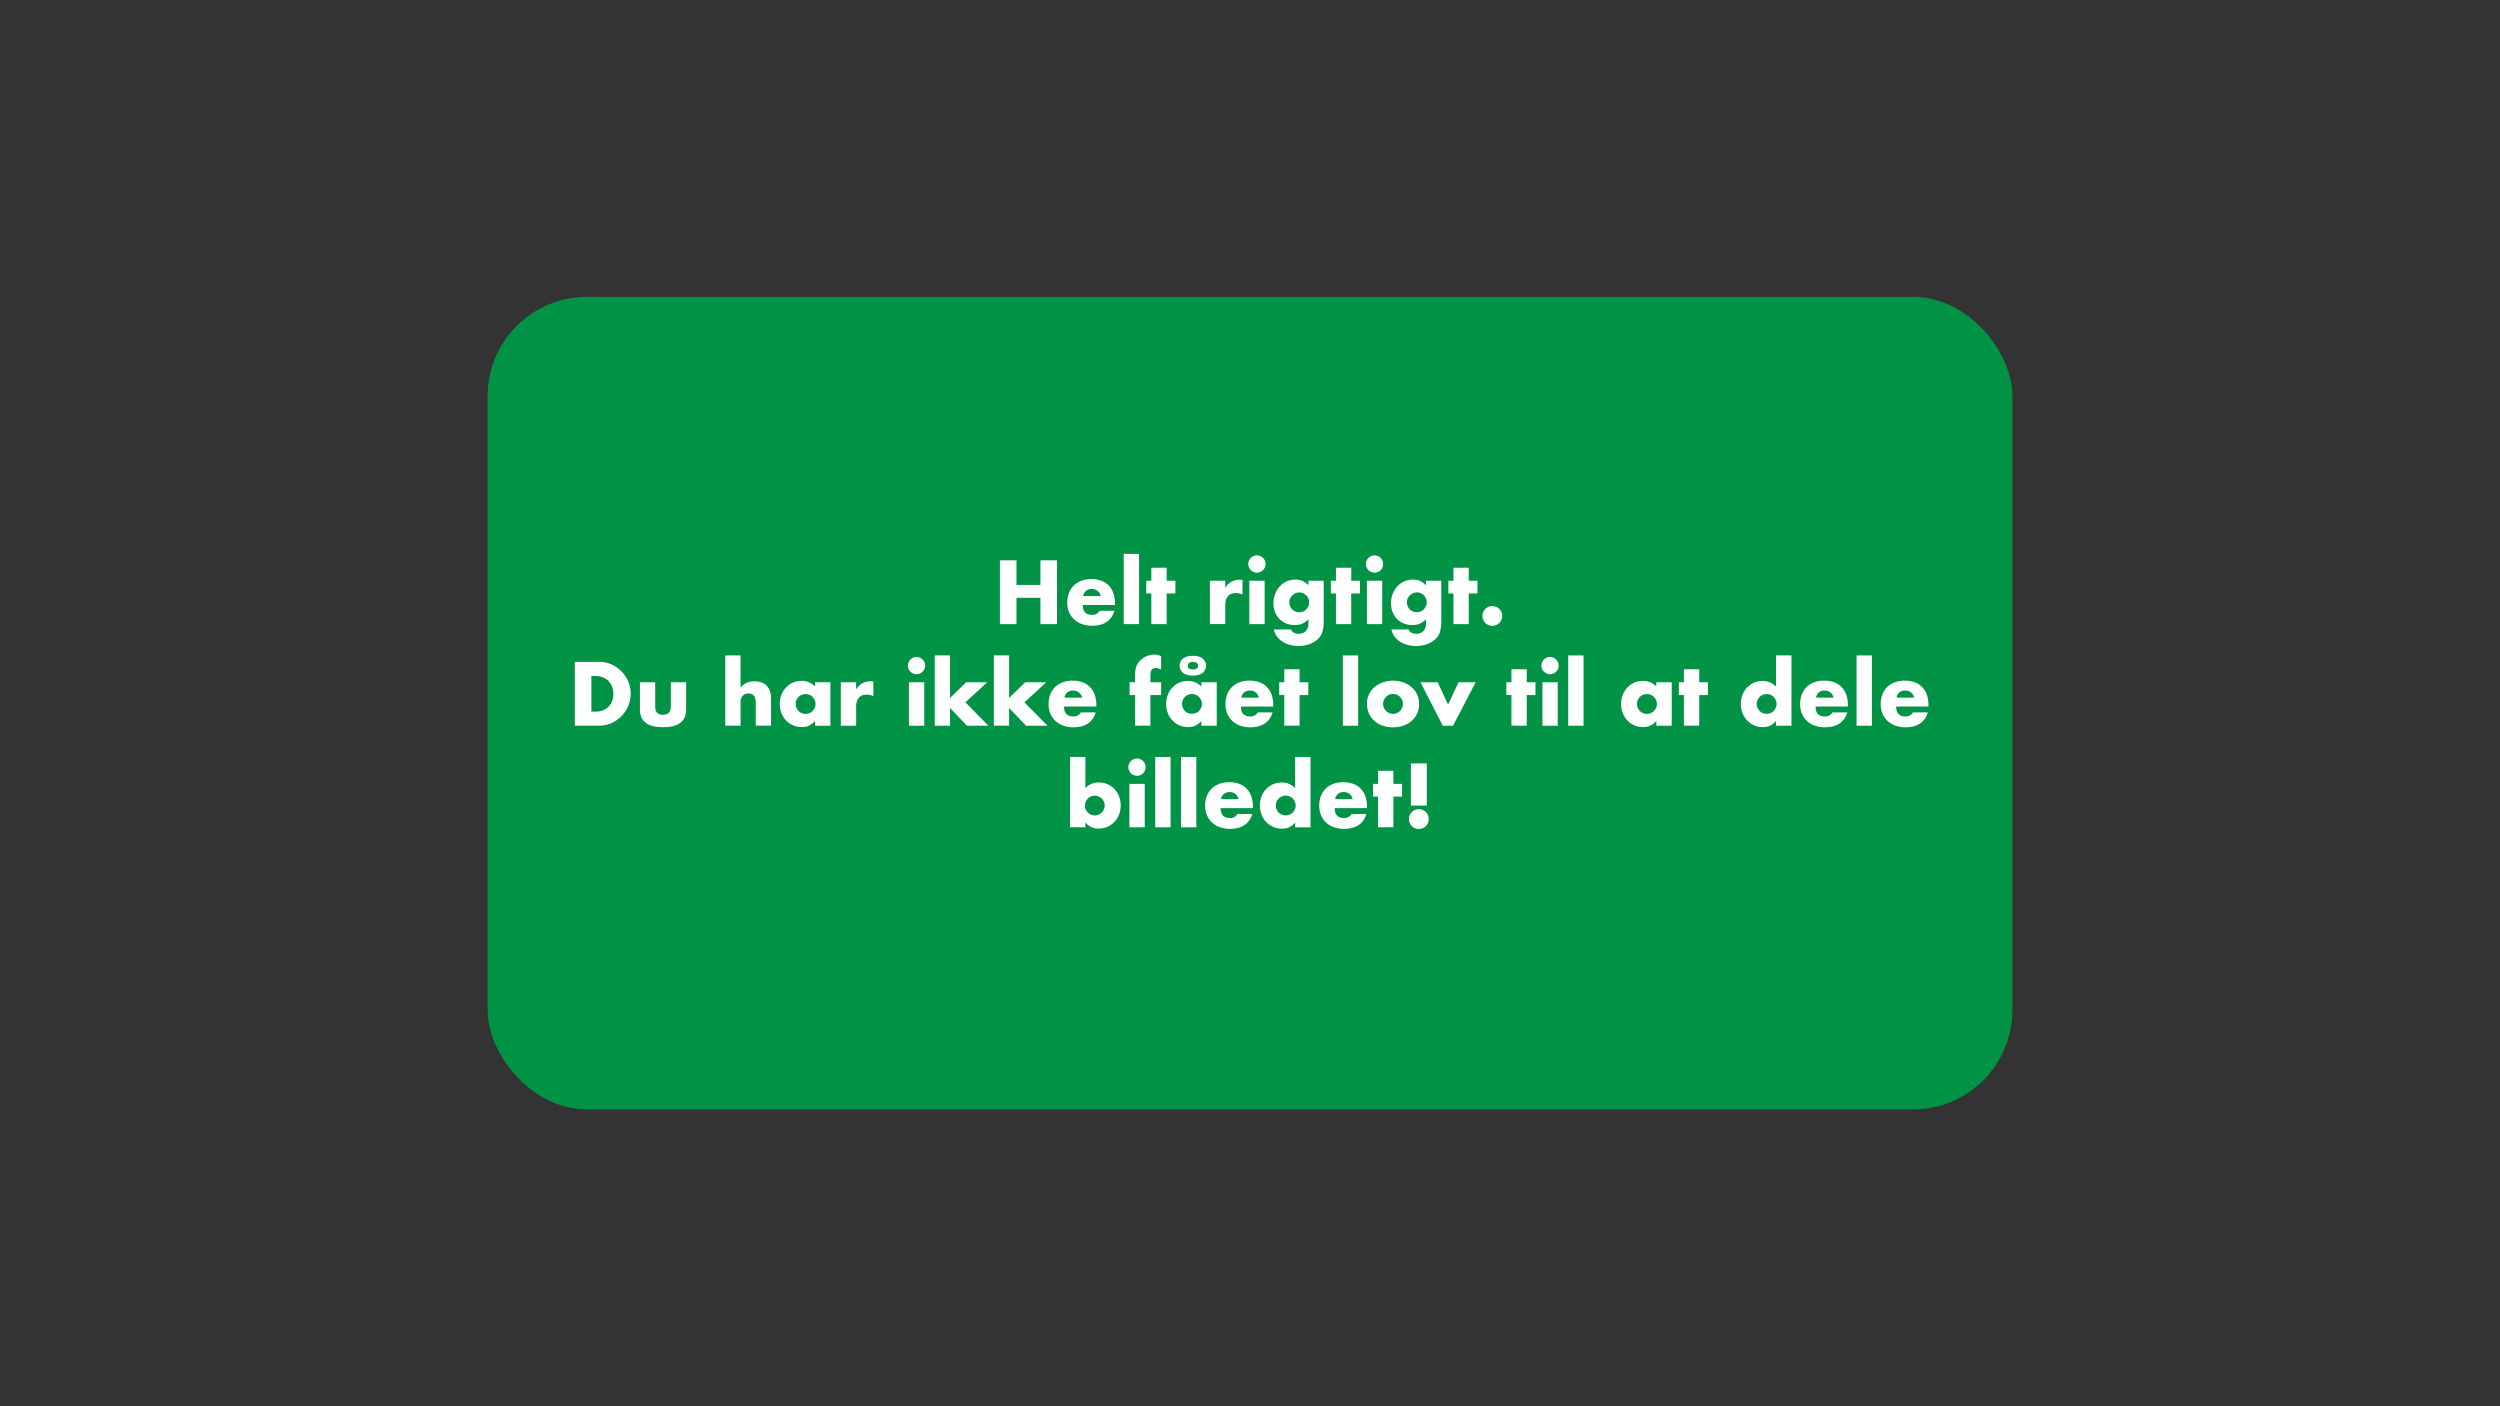 <svg xmlns="http://www.w3.org/2000/svg" width="1920" height="1080" viewBox="0 0 1920 1080"><rect x="0" y="0" width="1920" height="1080" fill="#333333" stroke="none"/><defs><style>.cls-1{fill:#009245;}.cls-2{fill:#fff;}</style></defs><title>kons_slet_2</title><g id="Layer_7" data-name="Layer 7"><rect class="cls-1" x="374.5" y="228" width="1171" height="624" rx="76.14"/><path class="cls-2" d="M780.67,449.23h18.39V430.31H811.8v49H799.06V459.11H780.67v20.21H767.93v-49h12.74Z"/><path class="cls-2" d="M831.56,464.63q0,7.61,7.15,7.61a6.39,6.39,0,0,0,5.79-3.12h11.37q-3.43,11.44-17.22,11.44a22.77,22.77,0,0,1-7.74-1.27,17.2,17.2,0,0,1-6-3.61,16,16,0,0,1-3.87-5.59,18.6,18.6,0,0,1-1.36-7.28,20.58,20.58,0,0,1,1.3-7.51,15.72,15.72,0,0,1,3.7-5.68,16.52,16.52,0,0,1,5.82-3.61,22.13,22.13,0,0,1,7.7-1.27A21.69,21.69,0,0,1,845.8,446a15.52,15.52,0,0,1,5.72,3.67,16,16,0,0,1,3.57,5.89,23.1,23.1,0,0,1,1.24,7.83v1.23Zm13.78-6.82a7.1,7.1,0,0,0-2.4-4,7.47,7.47,0,0,0-8.87-.06,6.45,6.45,0,0,0-2.18,4Z"/><path class="cls-2" d="M874.79,425.37v53.95H863V425.37Z"/><path class="cls-2" d="M896,455.79v23.53H884.21V455.79h-3.9V446h3.9V436H896v10h6.69v9.81Z"/><path class="cls-2" d="M929.19,446H941v5.46a13.45,13.45,0,0,1,4.61-4.58,12.33,12.33,0,0,1,6.37-1.6h1a7.92,7.92,0,0,1,1.27.13v11.25a11.18,11.18,0,0,0-5.07-1.17q-4.1,0-6.15,2.44T941,465v14.3H929.19Z"/><path class="cls-2" d="M958.7,433.17a6.3,6.3,0,0,1,.52-2.56,6.72,6.72,0,0,1,1.43-2.12,7,7,0,0,1,2.11-1.43,6.61,6.61,0,0,1,5.14,0,7,7,0,0,1,2.11,1.43,6.72,6.72,0,0,1,1.43,2.12,6.59,6.59,0,0,1,0,5.13,6.76,6.76,0,0,1-3.54,3.54,6.61,6.61,0,0,1-5.14,0,6.76,6.76,0,0,1-3.54-3.54A6.35,6.35,0,0,1,958.7,433.17ZM971.24,446v33.34H959.48V446Z"/><path class="cls-2" d="M1016.61,446v31.07a34.17,34.17,0,0,1-.32,5,21.59,21.59,0,0,1-.91,3.9,12.25,12.25,0,0,1-2.44,4,16.21,16.21,0,0,1-4,3.22,21.14,21.14,0,0,1-5.29,2.14,25.13,25.13,0,0,1-6.41.78,24.83,24.83,0,0,1-7.15-1,19.4,19.4,0,0,1-5.68-2.7,15.62,15.62,0,0,1-4-4,13.45,13.45,0,0,1-2.08-5h13.26c.82,2.21,2.69,3.32,5.59,3.32a7.53,7.53,0,0,0,5.69-2.08,8.07,8.07,0,0,0,2-5.79v-3.18a21.17,21.17,0,0,1-2.5,2.05,15,15,0,0,1-2.44,1.33,12.37,12.37,0,0,1-2.6.75,18.49,18.49,0,0,1-3,.22,17.16,17.16,0,0,1-6.57-1.23,15.23,15.23,0,0,1-8.54-8.74,18.61,18.61,0,0,1-1.21-6.86,19.3,19.3,0,0,1,1.3-7.12,18.34,18.34,0,0,1,3.55-5.72,16.42,16.42,0,0,1,5.33-3.84,16.1,16.1,0,0,1,6.72-1.39,12.92,12.92,0,0,1,10,4.42V446Zm-26.39,16.51a7.74,7.74,0,0,0,.59,3A7.92,7.92,0,0,0,992.4,468a7.21,7.21,0,0,0,2.41,1.62,7.74,7.74,0,0,0,3,.59,7.63,7.63,0,0,0,3-.59,7.16,7.16,0,0,0,2.4-1.62,8.61,8.61,0,0,0,1.63-2.44,7.56,7.56,0,0,0,0-5.95,8.24,8.24,0,0,0-1.66-2.4,7.57,7.57,0,0,0-5.33-2.21,6.91,6.91,0,0,0-2.93.62,8.32,8.32,0,0,0-2.4,1.62,7.67,7.67,0,0,0-1.66,2.37A7.06,7.06,0,0,0,990.22,462.49Z"/><path class="cls-2" d="M1037.74,455.79v23.53H1026V455.79h-3.9V446h3.9V436h11.77v10h6.69v9.81Z"/><path class="cls-2" d="M1049,433.17a6.47,6.47,0,0,1,.52-2.56,6.89,6.89,0,0,1,1.43-2.12,7,7,0,0,1,2.11-1.43,6.61,6.61,0,0,1,5.14,0,6.85,6.85,0,0,1,2.11,1.43,6.56,6.56,0,0,1,1.43,2.12,6.59,6.59,0,0,1,0,5.13,6.76,6.76,0,0,1-3.54,3.54,6.61,6.61,0,0,1-5.14,0,6.62,6.62,0,0,1-2.11-1.43,6.85,6.85,0,0,1-1.43-2.11A6.52,6.52,0,0,1,1049,433.17ZM1061.53,446v33.34h-11.77V446Z"/><path class="cls-2" d="M1106.9,446v31.07a34.07,34.07,0,0,1-.33,5,21.59,21.59,0,0,1-.91,3.9,12.25,12.25,0,0,1-2.44,4,16.15,16.15,0,0,1-4,3.22,21.22,21.22,0,0,1-5.3,2.14,25.05,25.05,0,0,1-6.4.78,24.78,24.78,0,0,1-7.15-1,19.34,19.34,0,0,1-5.69-2.7,15.62,15.62,0,0,1-4-4,13.45,13.45,0,0,1-2.08-5h13.26c.82,2.21,2.69,3.32,5.59,3.32a7.51,7.51,0,0,0,5.69-2.08,8.07,8.07,0,0,0,2-5.79v-3.18a21.17,21.17,0,0,1-2.5,2.05,14.62,14.62,0,0,1-2.44,1.33,12.37,12.37,0,0,1-2.6.75,18.49,18.49,0,0,1-3,.22,17.07,17.07,0,0,1-6.56-1.23,15.23,15.23,0,0,1-5.17-3.45,15.43,15.43,0,0,1-3.38-5.29,18.82,18.82,0,0,1-1.2-6.86,19.1,19.1,0,0,1,1.3-7.12,18.13,18.13,0,0,1,3.54-5.72,16.42,16.42,0,0,1,5.33-3.84,16.15,16.15,0,0,1,6.73-1.39,12.91,12.91,0,0,1,9.94,4.42V446Zm-26.39,16.51a7.74,7.74,0,0,0,.58,3,7.92,7.92,0,0,0,1.59,2.44,7.31,7.31,0,0,0,2.41,1.62,7.74,7.74,0,0,0,3,.59,7.59,7.59,0,0,0,3-.59,7.16,7.16,0,0,0,2.4-1.62,8.21,8.21,0,0,0,1.63-2.44,7.45,7.45,0,0,0,0-5.95,8.05,8.05,0,0,0-1.66-2.4,7.31,7.31,0,0,0-2.44-1.63,7.39,7.39,0,0,0-2.89-.58,6.87,6.87,0,0,0-2.92.62,8.37,8.37,0,0,0-2.41,1.62,7.84,7.84,0,0,0-1.66,2.37A7.06,7.06,0,0,0,1080.51,462.49Z"/><path class="cls-2" d="M1128,455.79v23.53h-11.76V455.79h-3.9V446h3.9V436H1128v10h6.7v9.81Z"/><path class="cls-2" d="M1138.55,473.08a7.81,7.81,0,0,1,.58-3,7.69,7.69,0,0,1,1.63-2.43,7.59,7.59,0,1,1,0,10.79,7.57,7.57,0,0,1-2.21-5.4Z"/><path class="cls-2" d="M441.44,508.31h18.85a22.13,22.13,0,0,1,9.39,2,25.52,25.52,0,0,1,7.67,5.36,24.87,24.87,0,0,1,5.17,7.8,24.1,24.1,0,0,1,0,18.59,24.78,24.78,0,0,1-5.13,7.83,25.41,25.41,0,0,1-7.67,5.4,22.46,22.46,0,0,1-9.46,2H441.44Zm12.74,38.22h2.92a15.7,15.7,0,0,0,5.92-1,12.61,12.61,0,0,0,4.39-2.86,12.24,12.24,0,0,0,2.73-4.32,15.66,15.66,0,0,0,.94-5.49,15.08,15.08,0,0,0-1-5.46,12.21,12.21,0,0,0-7.15-7.22,15.68,15.68,0,0,0-5.85-1h-2.92Z"/><path class="cls-2" d="M503.19,524v18.78q0,6.18,6,6.18t6-6.18V524h11.76V545c0,4.5-1.48,7.89-4.45,10.14s-7.4,3.38-13.29,3.38-10.33-1.13-13.29-3.38-4.46-5.64-4.46-10.14V524Z"/><path class="cls-2" d="M557,503.37h11.76V528.2a12.89,12.89,0,0,1,4.88-3.93,15.23,15.23,0,0,1,5.78-1q6.3,0,9.53,3.48t3.21,9.39v21.19H580.41V540.49a17.48,17.48,0,0,0-.39-4.1,4.78,4.78,0,0,0-1.3-2.4,5.54,5.54,0,0,0-3.77-1.37,5.81,5.81,0,0,0-4.58,1.79,7.37,7.37,0,0,0-1.6,5.1v17.81H557Z"/><path class="cls-2" d="M625.91,524h11.83v33.34H625.91v-3.7a12.37,12.37,0,0,1-10.21,4.74A16.48,16.48,0,0,1,609,557a16,16,0,0,1-5.33-3.74,17.31,17.31,0,0,1-3.55-5.65,19.46,19.46,0,0,1-1.26-7.09,18.88,18.88,0,0,1,1.23-6.79,17.31,17.31,0,0,1,3.45-5.62,16.17,16.17,0,0,1,5.26-3.8,15.94,15.94,0,0,1,6.76-1.4,13.6,13.6,0,0,1,10.34,4.35Zm-14.82,16.57a7.72,7.72,0,0,0,2.17,5.46,7.18,7.18,0,0,0,2.41,1.63,7.74,7.74,0,0,0,3,.58,7.58,7.58,0,0,0,3-.58,7,7,0,0,0,2.4-1.63,8.35,8.35,0,0,0,1.63-2.4,7.06,7.06,0,0,0,.62-2.93,7.31,7.31,0,0,0-.62-3,8.23,8.23,0,0,0-1.63-2.43,7.19,7.19,0,0,0-2.4-1.63,7.58,7.58,0,0,0-3-.58,7.74,7.74,0,0,0-3,.58,7.33,7.33,0,0,0-2.41,1.63,8,8,0,0,0-1.59,2.37A7.11,7.11,0,0,0,611.09,540.55Z"/><path class="cls-2" d="M645.73,524H657.5v5.46a13.45,13.45,0,0,1,4.61-4.58,12.33,12.33,0,0,1,6.37-1.6h1a7.92,7.92,0,0,1,1.27.13v11.25a11.18,11.18,0,0,0-5.07-1.17q-4.1,0-6.15,2.44t-2,7.11v14.3H645.73Z"/><path class="cls-2" d="M697.28,511.17a6.46,6.46,0,0,1,.51-2.56,6.89,6.89,0,0,1,1.43-2.12,7,7,0,0,1,2.12-1.43,6.59,6.59,0,0,1,5.13,0,6.85,6.85,0,0,1,2.11,1.43,6.75,6.75,0,0,1,1.44,2.12,6.59,6.59,0,0,1,0,5.13,6.7,6.7,0,0,1-1.44,2.11,6.51,6.51,0,0,1-2.11,1.43,6.59,6.59,0,0,1-5.13,0,6.67,6.67,0,0,1-2.12-1.43,6.85,6.85,0,0,1-1.43-2.11A6.51,6.51,0,0,1,697.28,511.17ZM709.82,524v33.34H698.05V524Z"/><path class="cls-2" d="M729.64,503.37V536L742,524h16.13l-16.71,15.4,17.68,17.94H742.58l-12.94-13.58v13.58H717.88v-54Z"/><path class="cls-2" d="M775,503.37V536l12.35-12h16.12l-16.7,15.4,17.68,17.94H788L775,543.74v13.58H763.25v-54Z"/><path class="cls-2" d="M817.2,542.63q0,7.61,7.15,7.61a6.38,6.38,0,0,0,5.78-3.12h11.38q-3.45,11.45-17.22,11.44a22.77,22.77,0,0,1-7.74-1.27,17.2,17.2,0,0,1-6-3.61,16,16,0,0,1-3.87-5.59,18.6,18.6,0,0,1-1.37-7.28,20.8,20.8,0,0,1,1.3-7.51,15.87,15.87,0,0,1,3.71-5.68,16.43,16.43,0,0,1,5.82-3.61,22.09,22.09,0,0,1,7.7-1.27,21.59,21.59,0,0,1,7.6,1.27,15.44,15.44,0,0,1,5.72,3.67,16,16,0,0,1,3.58,5.89A23.35,23.35,0,0,1,842,541.4v1.23ZM831,535.81a7.06,7.06,0,0,0-2.41-4,7.47,7.47,0,0,0-8.87-.06,6.44,6.44,0,0,0-2.17,4Z"/><path class="cls-2" d="M883.5,533.79v23.53H871.73V533.79h-4.22V524h4.22v-5a22.75,22.75,0,0,1,.78-6.63,12.14,12.14,0,0,1,2.08-3.87,15.11,15.11,0,0,1,3.35-3.08,16.32,16.32,0,0,1,4.13-2,14.24,14.24,0,0,1,4.35-.71,11.51,11.51,0,0,1,2.77.32,16.05,16.05,0,0,1,2.56.91v10.27a12.58,12.58,0,0,0-2.17-.87,7.44,7.44,0,0,0-2.12-.3,5.1,5.1,0,0,0-1.46.23,3.21,3.21,0,0,0-1.4.94,4,4,0,0,0-.87,2.05,21.52,21.52,0,0,0-.23,3.61V524h8.25v9.81Z"/><path class="cls-2" d="M922.63,524h11.83v33.34H922.63v-3.7a12.37,12.37,0,0,1-10.21,4.74,16.51,16.51,0,0,1-6.69-1.33,16,16,0,0,1-5.33-3.74,17.12,17.12,0,0,1-3.54-5.65,19.26,19.26,0,0,1-1.27-7.09,18.88,18.88,0,0,1,1.23-6.79,17.31,17.31,0,0,1,3.45-5.62,16.28,16.28,0,0,1,5.26-3.8,15.94,15.94,0,0,1,6.76-1.4,13.6,13.6,0,0,1,10.34,4.35ZM906,511.17a6.51,6.51,0,0,1,2.7-5.52q2.68-2,7.44-2c3.25,0,5.74.69,7.47,2.05a7.23,7.23,0,0,1,0,11.11q-2.6,2.06-7.47,2.05t-7.48-2A6.71,6.71,0,0,1,906,511.17Zm1.82,29.38A7.72,7.72,0,0,0,910,546a7.18,7.18,0,0,0,2.41,1.63,7.74,7.74,0,0,0,3,.58,7.58,7.58,0,0,0,3-.58,7.18,7.18,0,0,0,2.41-1.63,8.32,8.32,0,0,0,1.62-2.4,7.06,7.06,0,0,0,.62-2.93,7.31,7.31,0,0,0-.62-3,8.2,8.2,0,0,0-1.62-2.43,7.33,7.33,0,0,0-2.41-1.63,7.58,7.58,0,0,0-3-.58,7.74,7.74,0,0,0-3,.58,7.33,7.33,0,0,0-2.41,1.63,8,8,0,0,0-1.59,2.37A7.11,7.11,0,0,0,907.81,540.55Zm4.42-29.38c0,2,1.27,3,3.83,3s4-1,4-2.92-1.32-2.93-4-2.93a4.53,4.53,0,0,0-2.79.78A2.46,2.46,0,0,0,912.23,511.17Z"/><path class="cls-2" d="M953.05,542.63q0,7.61,7.15,7.61a6.39,6.39,0,0,0,5.78-3.12h11.38q-3.45,11.45-17.23,11.44a22.71,22.71,0,0,1-7.73-1.27,17.24,17.24,0,0,1-6-3.61,16.14,16.14,0,0,1-3.86-5.59,18.6,18.6,0,0,1-1.37-7.28,20.58,20.58,0,0,1,1.3-7.51,15.74,15.74,0,0,1,3.71-5.68A16.47,16.47,0,0,1,952,524a22.18,22.18,0,0,1,7.71-1.27,21.63,21.63,0,0,1,7.6,1.27,15.44,15.44,0,0,1,5.72,3.67,16.13,16.13,0,0,1,3.58,5.89,23.35,23.35,0,0,1,1.23,7.83v1.23Zm13.78-6.82a7.12,7.12,0,0,0-2.41-4,7.47,7.47,0,0,0-8.87-.06,6.45,6.45,0,0,0-2.18,4Z"/><path class="cls-2" d="M998.09,533.79v23.53H986.33V533.79h-3.9V524h3.9V514h11.76v10h6.7v9.81Z"/><path class="cls-2" d="M1043.07,503.37v54H1031.3v-54Z"/><path class="cls-2" d="M1049.83,540.36a16.29,16.29,0,0,1,1.49-6.92,17.07,17.07,0,0,1,4.16-5.59,19.67,19.67,0,0,1,6.34-3.74,24.26,24.26,0,0,1,16,0,19.58,19.58,0,0,1,6.37,3.7,16.49,16.49,0,0,1,4.19,5.66,17.18,17.18,0,0,1,1.5,7.24,16.94,16.94,0,0,1-1.53,7.25,17.4,17.4,0,0,1-4.19,5.66,18.89,18.89,0,0,1-6.4,3.67,24.7,24.7,0,0,1-8.1,1.3,23.6,23.6,0,0,1-7.93-1.3,18.36,18.36,0,0,1-6.27-3.71,17.29,17.29,0,0,1-4.13-5.75A18.14,18.14,0,0,1,1049.83,540.36Zm12.41.13a7.61,7.61,0,0,0,.62,3.09,8,8,0,0,0,1.63,2.43,7,7,0,0,0,2.4,1.63,7.84,7.84,0,0,0,5.92,0,7,7,0,0,0,2.4-1.63,8.42,8.42,0,0,0,1.63-2.43,7.46,7.46,0,0,0,.61-3,7.22,7.22,0,0,0-.61-2.95,8.34,8.34,0,0,0-1.63-2.44,7,7,0,0,0-2.4-1.63,7.84,7.84,0,0,0-5.92,0,7,7,0,0,0-2.4,1.63,8.15,8.15,0,0,0-1.63,2.4A7.06,7.06,0,0,0,1062.24,540.49Z"/><path class="cls-2" d="M1104.17,524l7.93,17.09,8.06-17.09h13.13l-17.36,33.34h-7.86L1090.91,524Z"/><path class="cls-2" d="M1172.55,533.79v23.53h-11.77V533.79h-3.9V524h3.9V514h11.77v10h6.69v9.81Z"/><path class="cls-2" d="M1183.79,511.17a6.3,6.3,0,0,1,.52-2.56,6.72,6.72,0,0,1,1.43-2.12,7,7,0,0,1,2.11-1.43,6.61,6.61,0,0,1,5.14,0,7,7,0,0,1,2.11,1.43,6.72,6.72,0,0,1,1.43,2.12,6.59,6.59,0,0,1,0,5.13,6.76,6.76,0,0,1-3.54,3.54,6.61,6.61,0,0,1-5.14,0,6.76,6.76,0,0,1-3.54-3.54A6.35,6.35,0,0,1,1183.79,511.17ZM1196.34,524v33.34h-11.77V524Z"/><path class="cls-2" d="M1216.16,503.37v54H1204.4v-54Z"/><path class="cls-2" d="M1272.06,524h11.83v33.34h-11.83v-3.7a12.34,12.34,0,0,1-10.2,4.74,16.56,16.56,0,0,1-6.7-1.33,16.08,16.08,0,0,1-5.33-3.74,17.12,17.12,0,0,1-3.54-5.65,19.26,19.26,0,0,1-1.27-7.09,18.67,18.67,0,0,1,1.24-6.79,17.46,17.46,0,0,1,3.44-5.62,16.21,16.21,0,0,1,5.27-3.8,15.91,15.91,0,0,1,6.76-1.4,13.58,13.58,0,0,1,10.33,4.35Zm-14.82,16.57a7.79,7.79,0,0,0,2.18,5.46,7,7,0,0,0,2.4,1.63,7.75,7.75,0,0,0,3,.58,7.54,7.54,0,0,0,3-.58,7.09,7.09,0,0,0,2.41-1.63,8.32,8.32,0,0,0,1.62-2.4,7.06,7.06,0,0,0,.62-2.93,7.31,7.31,0,0,0-.62-3,8.2,8.2,0,0,0-1.62-2.43,7.23,7.23,0,0,0-2.41-1.63,7.54,7.54,0,0,0-3-.58,7.75,7.75,0,0,0-3,.58,7.19,7.19,0,0,0-2.4,1.63,8,8,0,0,0-1.59,2.37A7.11,7.11,0,0,0,1257.24,540.55Z"/><path class="cls-2" d="M1305,533.79v23.53h-11.77V533.79h-3.9V524h3.9V514H1305v10h6.69v9.81Z"/><path class="cls-2" d="M1364,503.37h11.83v54H1364v-3.7a12.36,12.36,0,0,1-10.21,4.74,16.23,16.23,0,0,1-6.69-1.36,16.61,16.61,0,0,1-5.33-3.77,17.17,17.17,0,0,1-3.54-5.66,19,19,0,0,1-1.27-7,19.3,19.3,0,0,1,1.2-6.79,17,17,0,0,1,3.41-5.62,16.19,16.19,0,0,1,12.09-5.2,13.6,13.6,0,0,1,10.34,4.35Zm-14.82,37.18a7.79,7.79,0,0,0,.58,3,7.61,7.61,0,0,0,1.6,2.43,7,7,0,0,0,2.4,1.63,7.74,7.74,0,0,0,3,.58,7.58,7.58,0,0,0,3-.58,7.18,7.18,0,0,0,2.41-1.63,8.32,8.32,0,0,0,1.62-2.4,7.06,7.06,0,0,0,.62-2.93,7.31,7.31,0,0,0-.62-3,8.2,8.2,0,0,0-1.62-2.43,7.33,7.33,0,0,0-2.41-1.63,7.82,7.82,0,0,0-5.91,0,7.13,7.13,0,0,0-2.41,1.63,8.45,8.45,0,0,0-1.62,2.37A6.67,6.67,0,0,0,1349.15,540.55Z"/><path class="cls-2" d="M1394.39,542.63q0,7.61,7.15,7.61a6.39,6.39,0,0,0,5.78-3.12h11.38q-3.45,11.45-17.23,11.44a22.75,22.75,0,0,1-7.73-1.27,17.11,17.11,0,0,1-6-3.61,16,16,0,0,1-3.87-5.59,18.6,18.6,0,0,1-1.37-7.28,20.8,20.8,0,0,1,1.3-7.51,15.74,15.74,0,0,1,3.71-5.68,16.43,16.43,0,0,1,5.82-3.61,22.09,22.09,0,0,1,7.7-1.27,21.63,21.63,0,0,1,7.6,1.27,15.44,15.44,0,0,1,5.72,3.67,16.13,16.13,0,0,1,3.58,5.89,23.35,23.35,0,0,1,1.23,7.83v1.23Zm13.78-6.82a7.06,7.06,0,0,0-2.41-4,7.47,7.47,0,0,0-8.87-.06,6.5,6.5,0,0,0-2.18,4Z"/><path class="cls-2" d="M1437.61,503.37v54h-11.76v-54Z"/><path class="cls-2" d="M1456.27,542.63q0,7.61,7.15,7.61a6.39,6.39,0,0,0,5.78-3.12h11.38q-3.45,11.45-17.23,11.44a22.75,22.75,0,0,1-7.73-1.27,17.11,17.11,0,0,1-6-3.61,16,16,0,0,1-3.87-5.59,18.6,18.6,0,0,1-1.37-7.28,20.58,20.58,0,0,1,1.3-7.51,15.74,15.74,0,0,1,3.71-5.68,16.43,16.43,0,0,1,5.82-3.61,22.09,22.09,0,0,1,7.7-1.27,21.63,21.63,0,0,1,7.6,1.27,15.52,15.52,0,0,1,5.72,3.67,16.13,16.13,0,0,1,3.58,5.89,23.35,23.35,0,0,1,1.23,7.83v1.23Zm13.78-6.82a7.06,7.06,0,0,0-2.41-4,7.47,7.47,0,0,0-8.87-.06,6.45,6.45,0,0,0-2.18,4Z"/><path class="cls-2" d="M833.58,581.37v23.92a13.79,13.79,0,0,1,10.4-4.35,16.15,16.15,0,0,1,6.79,1.4,16,16,0,0,1,5.27,3.77,17.45,17.45,0,0,1,3.41,5.59,19.77,19.77,0,0,1,0,13.81,17.21,17.21,0,0,1-3.55,5.65,16.65,16.65,0,0,1-5.36,3.8,15.84,15.84,0,0,1-6.66,1.4,12.41,12.41,0,0,1-10.27-4.74v3.7H821.81v-54Zm14.82,37.38a7.69,7.69,0,0,0-2.21-5.4,8.2,8.2,0,0,0-2.41-1.65,7,7,0,0,0-3-.62,7.25,7.25,0,0,0-5.29,2.21,8,8,0,0,0-1.63,2.43,7.4,7.4,0,0,0,1.59,8.26,8.61,8.61,0,0,0,2.44,1.63,7.39,7.39,0,0,0,8.26-1.6,8.32,8.32,0,0,0,1.62-2.4A6.91,6.91,0,0,0,848.4,618.75Z"/><path class="cls-2" d="M866.6,589.17a6.3,6.3,0,0,1,.52-2.56,6.56,6.56,0,0,1,1.43-2.12,6.85,6.85,0,0,1,2.11-1.43,6.59,6.59,0,0,1,5.13,0,6.7,6.7,0,0,1,3.55,3.55,6.59,6.59,0,0,1,0,5.13,6.85,6.85,0,0,1-1.43,2.11,6.56,6.56,0,0,1-2.12,1.43,6.59,6.59,0,0,1-5.13,0,6.76,6.76,0,0,1-3.54-3.54A6.35,6.35,0,0,1,866.6,589.17ZM879.14,602v33.34H867.38V602Z"/><path class="cls-2" d="M899,581.37v54H887.2v-54Z"/><path class="cls-2" d="M918.79,581.37v54H907v-54Z"/><path class="cls-2" d="M937.45,620.63q0,7.61,7.15,7.61a6.39,6.39,0,0,0,5.78-3.12h11.38q-3.45,11.43-17.23,11.44a22.71,22.71,0,0,1-7.73-1.27,17.24,17.24,0,0,1-6-3.61,16.14,16.14,0,0,1-3.86-5.59,18.6,18.6,0,0,1-1.37-7.28,20.58,20.58,0,0,1,1.3-7.51,15.74,15.74,0,0,1,3.71-5.68,16.47,16.47,0,0,1,5.81-3.61,22.18,22.18,0,0,1,7.71-1.27,21.63,21.63,0,0,1,7.6,1.27,15.52,15.52,0,0,1,5.72,3.67,16.17,16.17,0,0,1,3.58,5.88,23.41,23.41,0,0,1,1.23,7.84v1.23Zm13.78-6.82a7.12,7.12,0,0,0-2.41-4,6.77,6.77,0,0,0-4.42-1.49,6.7,6.7,0,0,0-4.45,1.43,6.43,6.43,0,0,0-2.18,4Z"/><path class="cls-2" d="M994.64,581.37h11.83v54H994.64v-3.7a12.34,12.34,0,0,1-10.2,4.74,16.17,16.17,0,0,1-6.69-1.36,16.5,16.5,0,0,1-5.33-3.77,17.36,17.36,0,0,1-3.55-5.66,20,20,0,0,1-.06-13.81,17,17,0,0,1,3.41-5.62,16.19,16.19,0,0,1,12.09-5.2,13.56,13.56,0,0,1,10.33,4.35Zm-14.81,37.18A7.72,7.72,0,0,0,982,624a7,7,0,0,0,2.41,1.63,7.74,7.74,0,0,0,3,.58,7.58,7.58,0,0,0,3-.58,7,7,0,0,0,2.4-1.63,8.35,8.35,0,0,0,1.63-2.4,7.06,7.06,0,0,0,.62-2.93,7.31,7.31,0,0,0-.62-3,8.23,8.23,0,0,0-1.63-2.43,7.19,7.19,0,0,0-2.4-1.63,7.84,7.84,0,0,0-5.92,0,7.19,7.19,0,0,0-2.4,1.63,8.28,8.28,0,0,0-1.63,2.37A6.81,6.81,0,0,0,979.83,618.55Z"/><path class="cls-2" d="M1025.06,620.63q0,7.61,7.15,7.61a6.39,6.39,0,0,0,5.79-3.12h11.37q-3.43,11.43-17.22,11.44a22.77,22.77,0,0,1-7.74-1.27,17.2,17.2,0,0,1-6-3.61,16,16,0,0,1-3.87-5.59,18.6,18.6,0,0,1-1.36-7.28,20.58,20.58,0,0,1,1.3-7.51,15.85,15.85,0,0,1,3.7-5.68A16.61,16.61,0,0,1,1024,602a22.13,22.13,0,0,1,7.7-1.27,21.69,21.69,0,0,1,7.61,1.27,15.52,15.52,0,0,1,5.72,3.67,16,16,0,0,1,3.57,5.88,23.16,23.16,0,0,1,1.24,7.84v1.23Zm13.78-6.82a7.1,7.1,0,0,0-2.4-4,6.79,6.79,0,0,0-4.42-1.49,6.68,6.68,0,0,0-4.45,1.43,6.43,6.43,0,0,0-2.18,4Z"/><path class="cls-2" d="M1070.11,611.79v23.53h-11.77V611.79h-3.9V602h3.9V592h11.77v10h6.69v9.81Z"/><path class="cls-2" d="M1082.07,629.08a7.62,7.62,0,0,1,.58-3,7.57,7.57,0,0,1,4.06-4.06,7.67,7.67,0,0,1,8.36,1.63,7.5,7.5,0,0,1,1.62,2.43,7.72,7.72,0,0,1,0,5.92,7.54,7.54,0,0,1-1.62,2.44,7.71,7.71,0,0,1-8.36,1.62,7.5,7.5,0,0,1-2.43-1.62,7.41,7.41,0,0,1-1.63-2.44A7.58,7.58,0,0,1,1082.07,629.08Zm1.49-10.4V586.31h12.22v32.37Z"/></g></svg>
